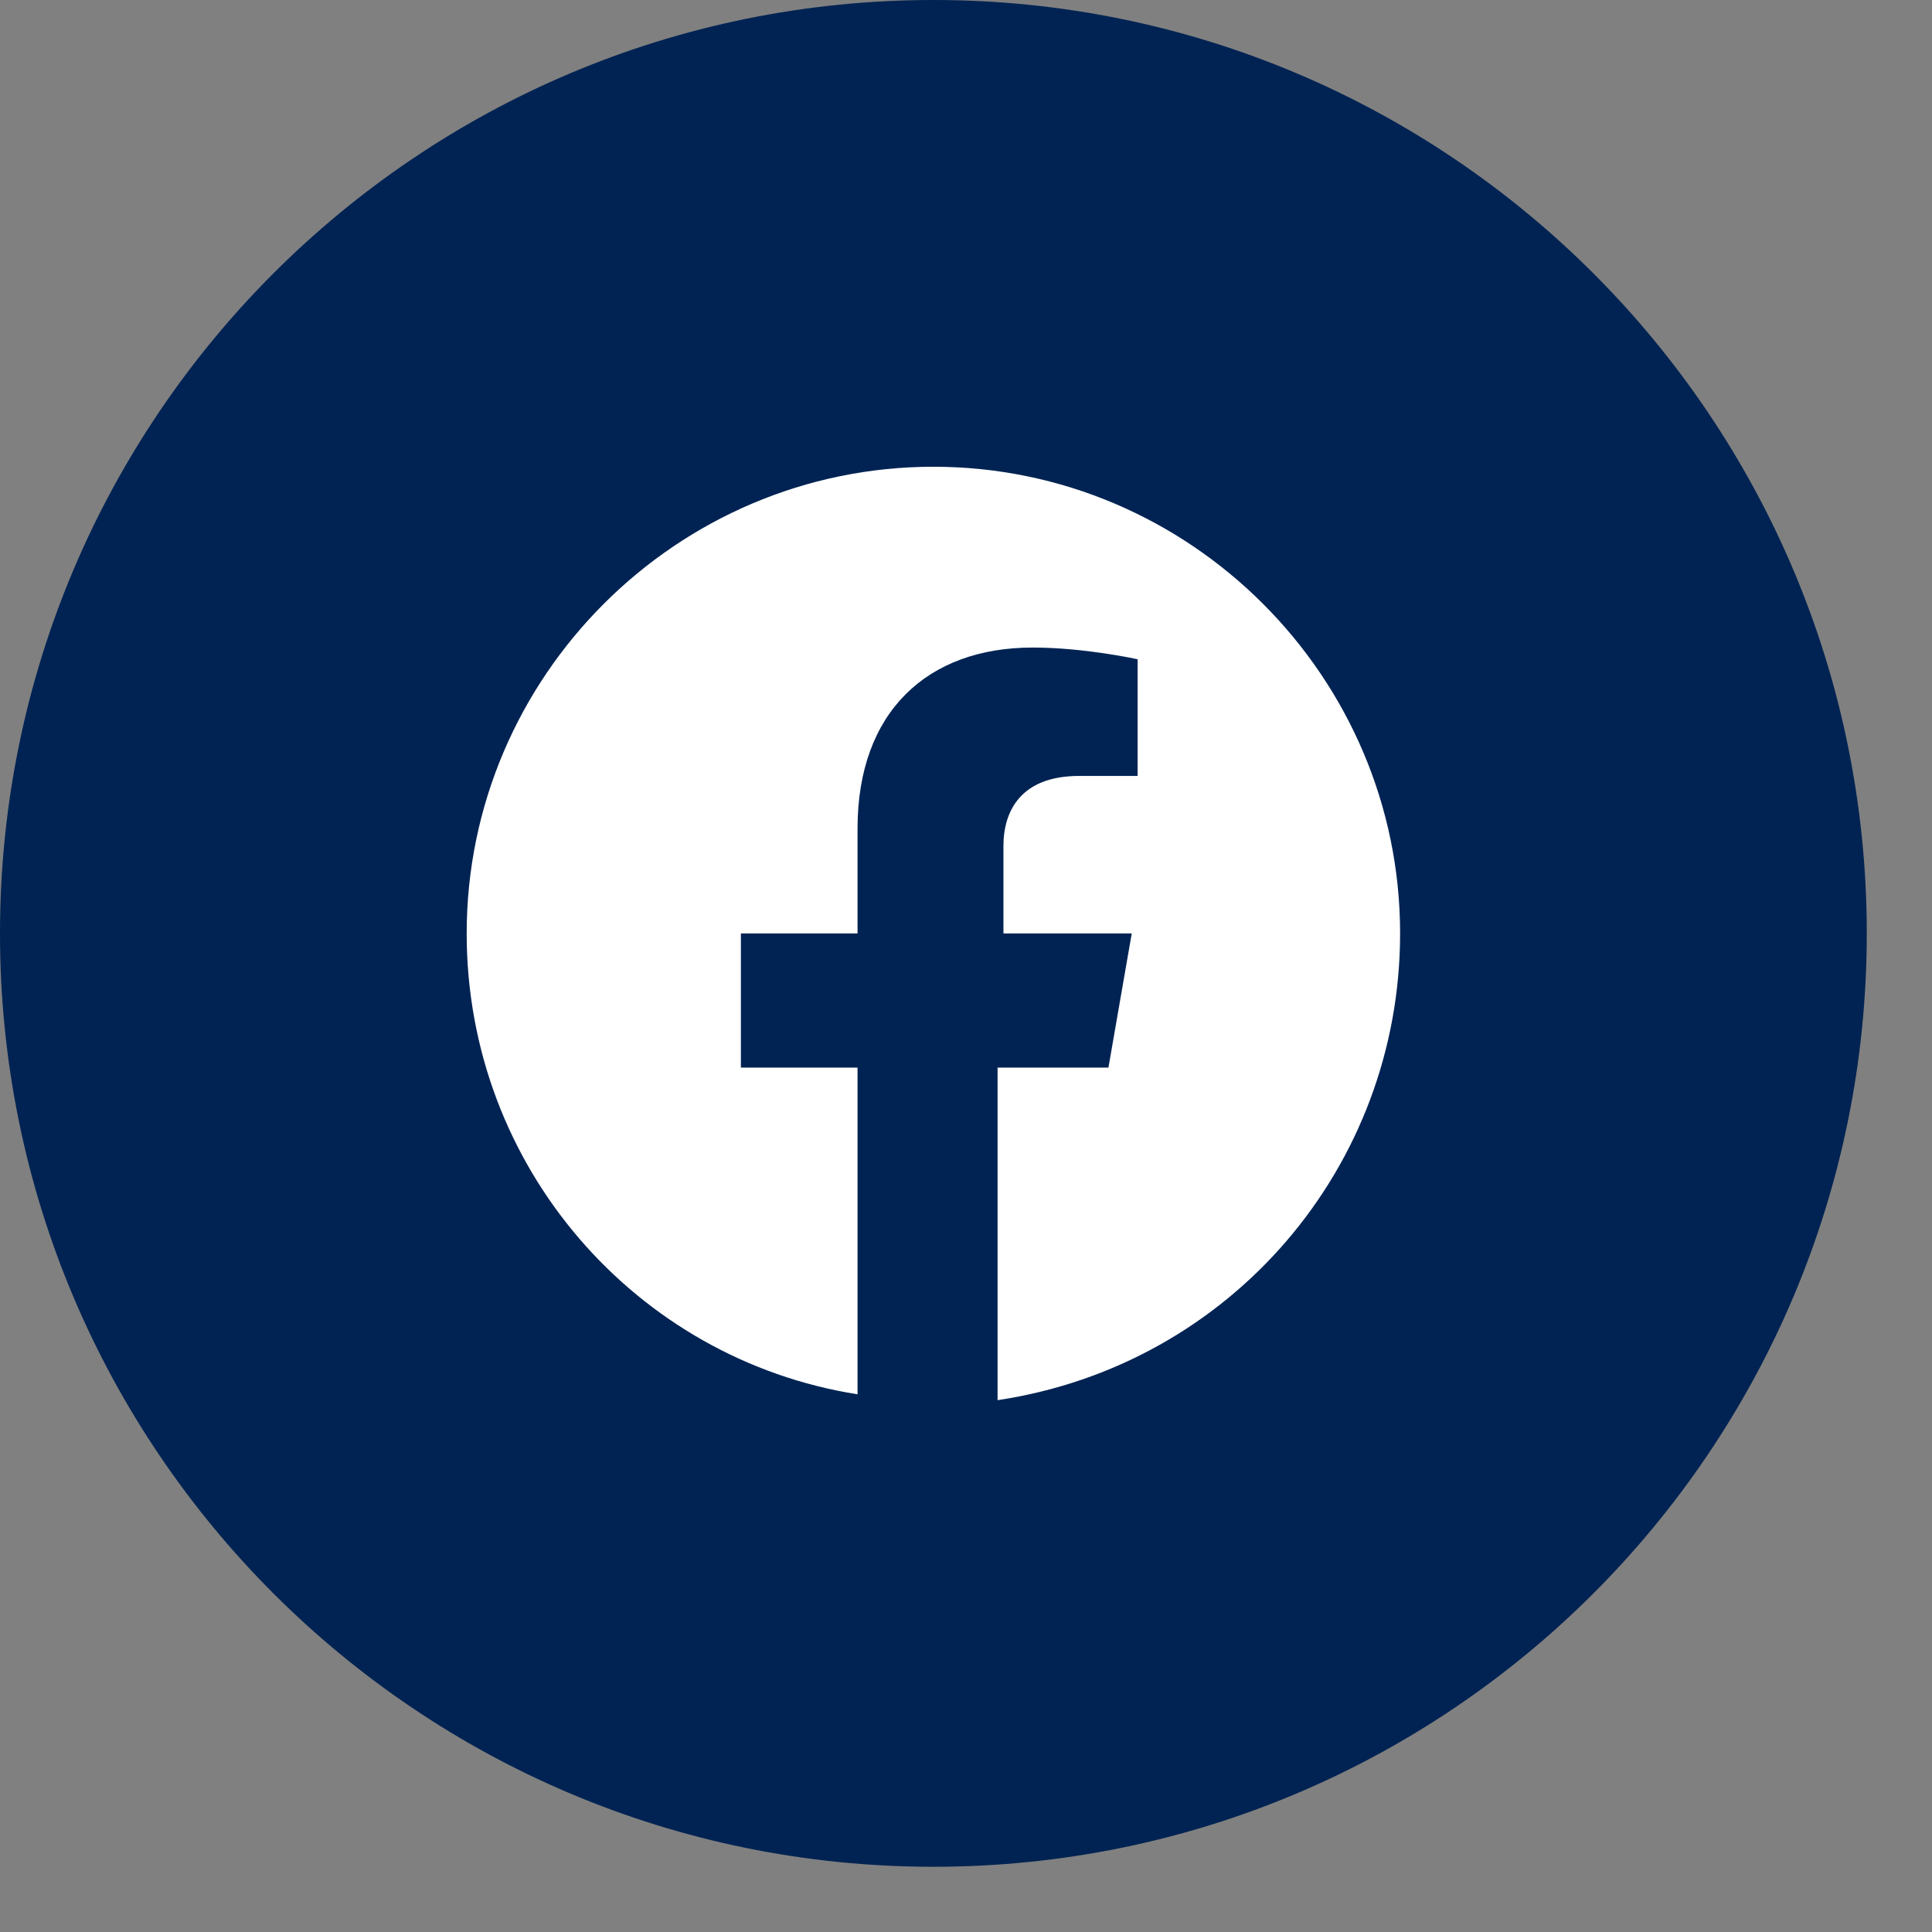 <svg width="29" height="29" viewBox="0 0 29 29" fill="none" xmlns="http://www.w3.org/2000/svg">
<rect x="0" y="0" width="29" height="29" fill="#808080" stroke="none"/>
<path d="M0 14.011C0 21.749 6.273 28.021 14.011 28.021C21.749 28.021 28.021 21.749 28.021 14.011C28.021 6.273 21.749 0 14.011 0C6.273 0 0 6.273 0 14.011Z" fill="#002353"/>
<path d="M21.016 14.011C21.016 10.158 17.864 7.006 14.011 7.006C10.158 7.006 7.005 10.158 7.005 14.011C7.005 17.514 9.545 20.404 12.872 20.929V16.025H11.121V14.011H12.872V12.435C12.872 10.684 13.923 9.72 15.499 9.72C16.288 9.72 17.076 9.896 17.076 9.896V11.647H16.2C15.324 11.647 15.062 12.172 15.062 12.698V14.011H16.988L16.638 16.025H14.974V21.017C18.477 20.491 21.016 17.514 21.016 14.011Z" fill="white"/>
</svg>

